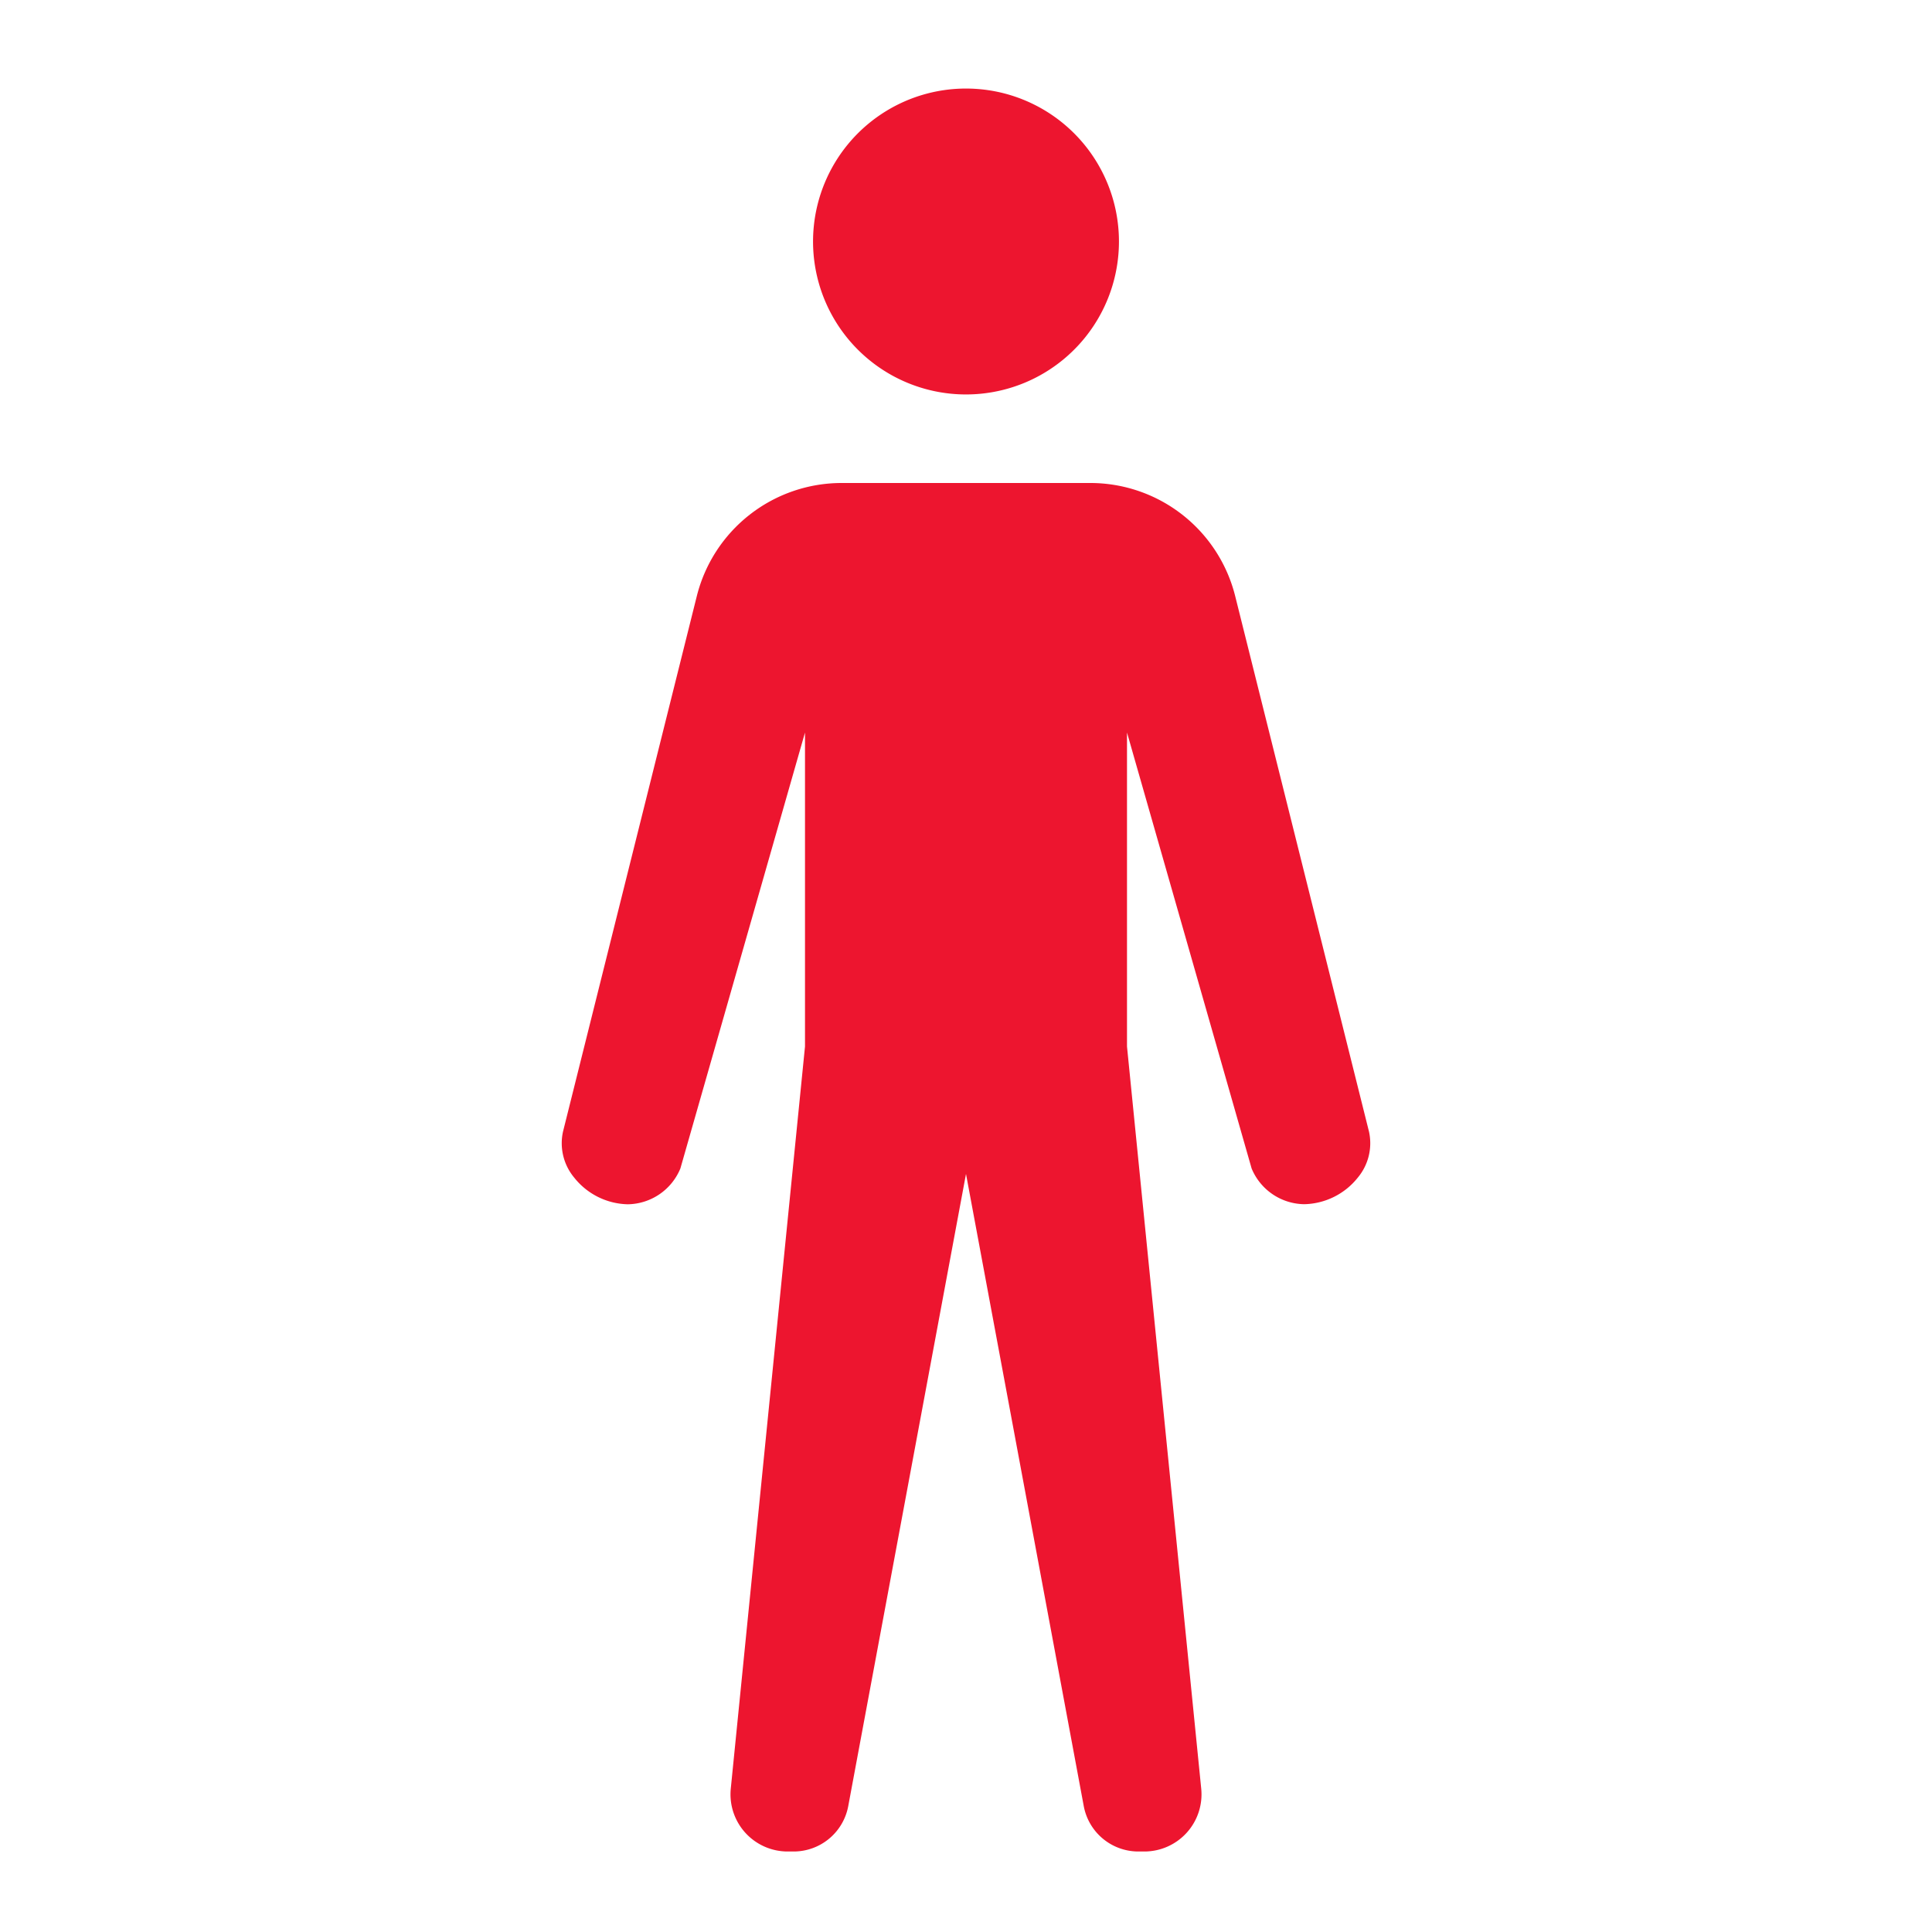 <!DOCTYPE svg PUBLIC "-//W3C//DTD SVG 1.1//EN" "http://www.w3.org/Graphics/SVG/1.1/DTD/svg11.dtd">
<!-- Uploaded to: SVG Repo, www.svgrepo.com, Transformed by: SVG Repo Mixer Tools -->
<svg width="800px" height="800px" viewBox="0 0 24 24" xmlns="http://www.w3.org/2000/svg" fill="#ed152f" stroke="#ed152f" stroke-width="0">
<g id="SVGRepo_bgCarrier" stroke-width="0"/>
<g id="SVGRepo_tracerCarrier" stroke-linecap="round" stroke-linejoin="round" stroke="#CCCCCC" stroke-width="0.048"/>
<g id="SVGRepo_iconCarrier">
<path d="M13.9 2.999A1.9 1.9 0 1 1 12 1.1a1.9 1.9 0 0 1 1.9 1.899zM13.544 6h-3.088a1.855 1.855 0 0 0-1.8 1.405l-1.662 6.652a.667.667 0 0 0 .14.573.873.873 0 0 0 .665.33.718.718 0 0 0 .653-.445L10 9.1V13l-.922 9.219a.71.71 0 0 0 .707.781h.074a.69.69 0 0 0 .678-.563L12 14.583l1.463 7.854a.69.69 0 0 0 .678.563h.074a.71.71 0 0 0 .707-.781L14 13V9.1l1.548 5.415a.718.718 0 0 0 .653.444.873.873 0 0 0 .665-.329.667.667 0 0 0 .14-.573l-1.662-6.652A1.855 1.855 0 0 0 13.544 6z"/>
<path fill="none" d="M0 0h24v24H0z"/>
</g>
</svg>